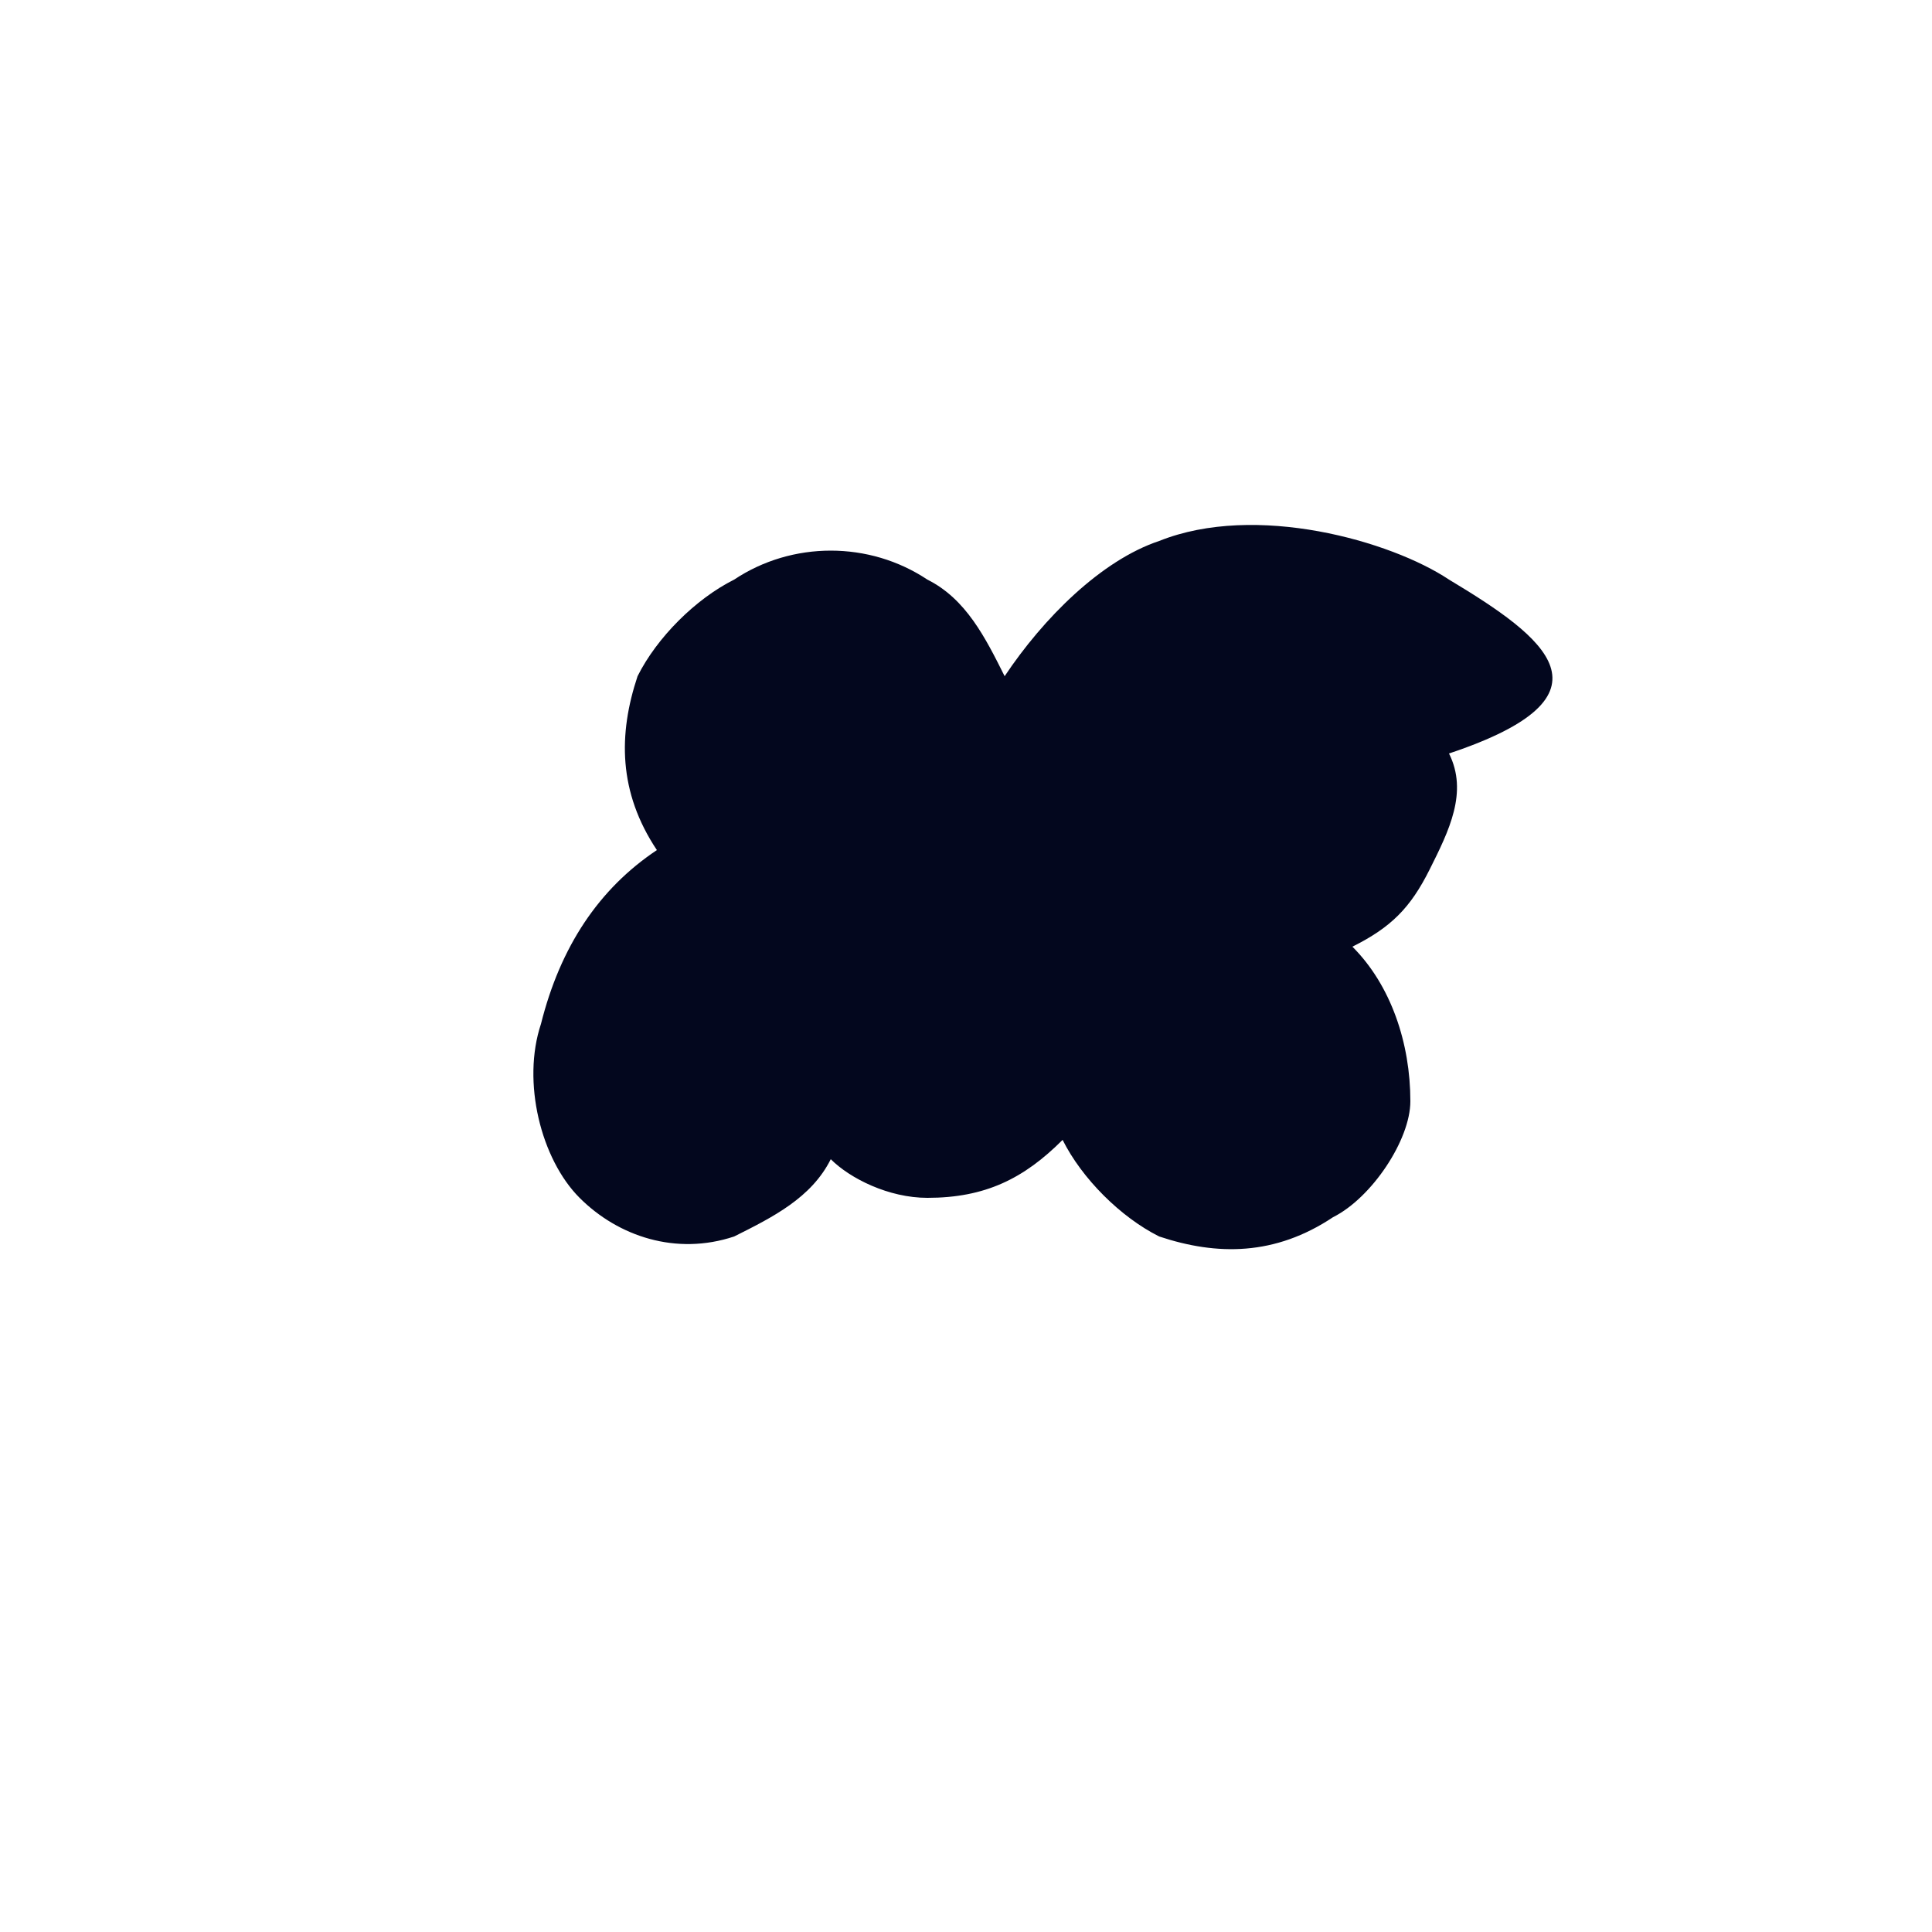 <svg xmlns="http://www.w3.org/2000/svg" viewBox="0 0 100 100">
  <!-- Simplified hummingbird/colibri silhouette -->
  <path d="M75,30c-3-2-10-4-15-2c-3,1-6,4-8,7c-1-2-2-4-4-5c-3-2-7-2-10,0c-2,1-4,3-5,5c-1,3-1,6,1,9
    c-3,2-5,5-6,9c-1,3,0,7,2,9c2,2,5,3,8,2c2-1,4-2,5-4c1,1,3,2,5,2c3,0,5-1,7-3c1,2,3,4,5,5
    c3,1,6,1,9-1c2-1,4-4,4-6c0-3-1-6-3-8c2-1,3-2,4-4c1-2,2-4,1-6C84,36,80,33,75,30z" 
    fill="#03071e" />
</svg> 